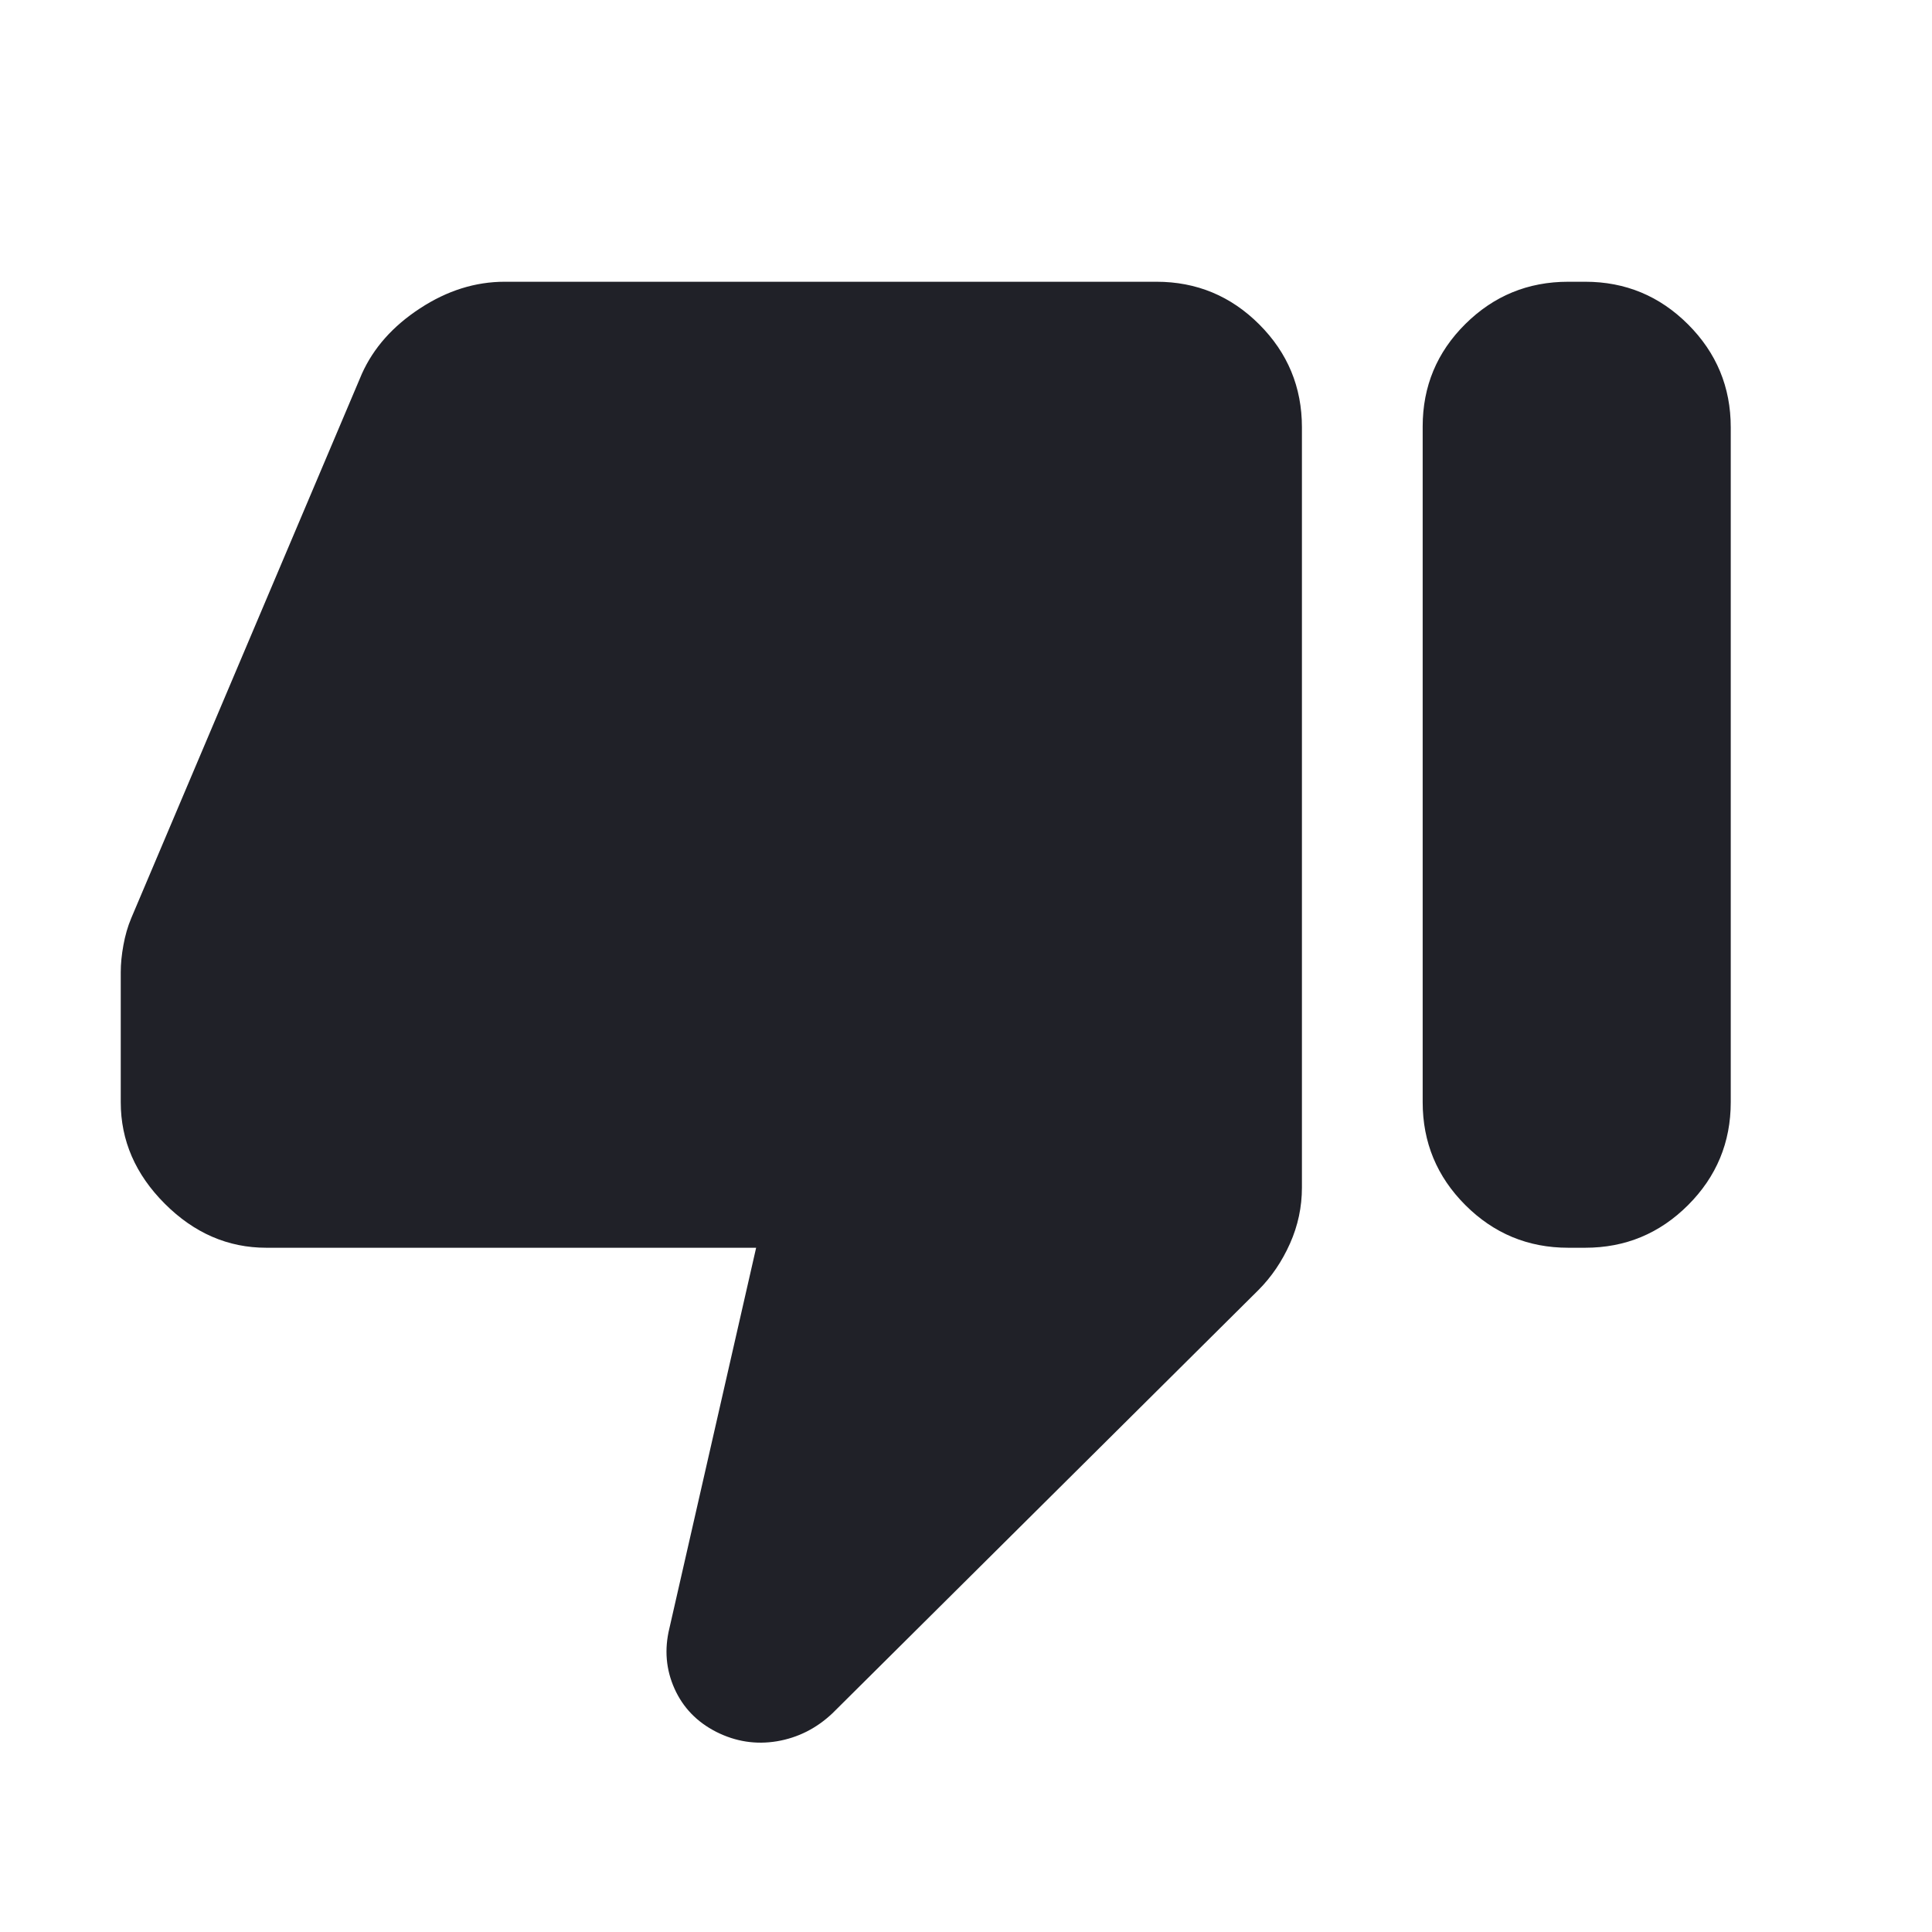 <svg width="24" height="24" viewBox="0 0 24 24" fill="none" xmlns="http://www.w3.org/2000/svg">
<mask id="mask0_503_6919" style="mask-type:alpha" maskUnits="userSpaceOnUse" x="0" y="0" width="24" height="24">
<rect width="24" height="24" fill="currentColor"/>
</mask>
<g mask="url(#mask0_503_6919)">
<path d="M3.308 15.5C2.832 15.5 2.412 15.318 2.047 14.953C1.682 14.588 1.5 14.168 1.5 13.692V12.077C1.5 11.973 1.511 11.861 1.533 11.741C1.555 11.62 1.587 11.508 1.631 11.404L4.496 4.642C4.64 4.322 4.88 4.051 5.217 3.831C5.554 3.61 5.905 3.5 6.269 3.5H14.366C14.864 3.5 15.29 3.677 15.643 4.03C15.996 4.383 16.173 4.809 16.173 5.308V14.752C16.173 14.993 16.124 15.225 16.025 15.447C15.926 15.669 15.795 15.863 15.631 16.027L10.341 21.283C10.142 21.471 9.912 21.587 9.65 21.631C9.389 21.674 9.138 21.635 8.898 21.514C8.658 21.392 8.485 21.213 8.379 20.977C8.273 20.741 8.251 20.49 8.316 20.225L9.393 15.5H3.308ZM19.692 3.5C20.191 3.5 20.617 3.677 20.97 4.03C21.323 4.383 21.5 4.809 21.5 5.308V13.692C21.5 14.191 21.323 14.617 20.97 14.97C20.617 15.323 20.191 15.5 19.692 15.5H19.481C18.982 15.5 18.556 15.323 18.203 14.97C17.85 14.617 17.673 14.191 17.673 13.692V5.298C17.673 4.799 17.85 4.375 18.203 4.025C18.556 3.675 18.982 3.5 19.481 3.5H19.692Z" fill="#202128"/>
</g>
</svg>
